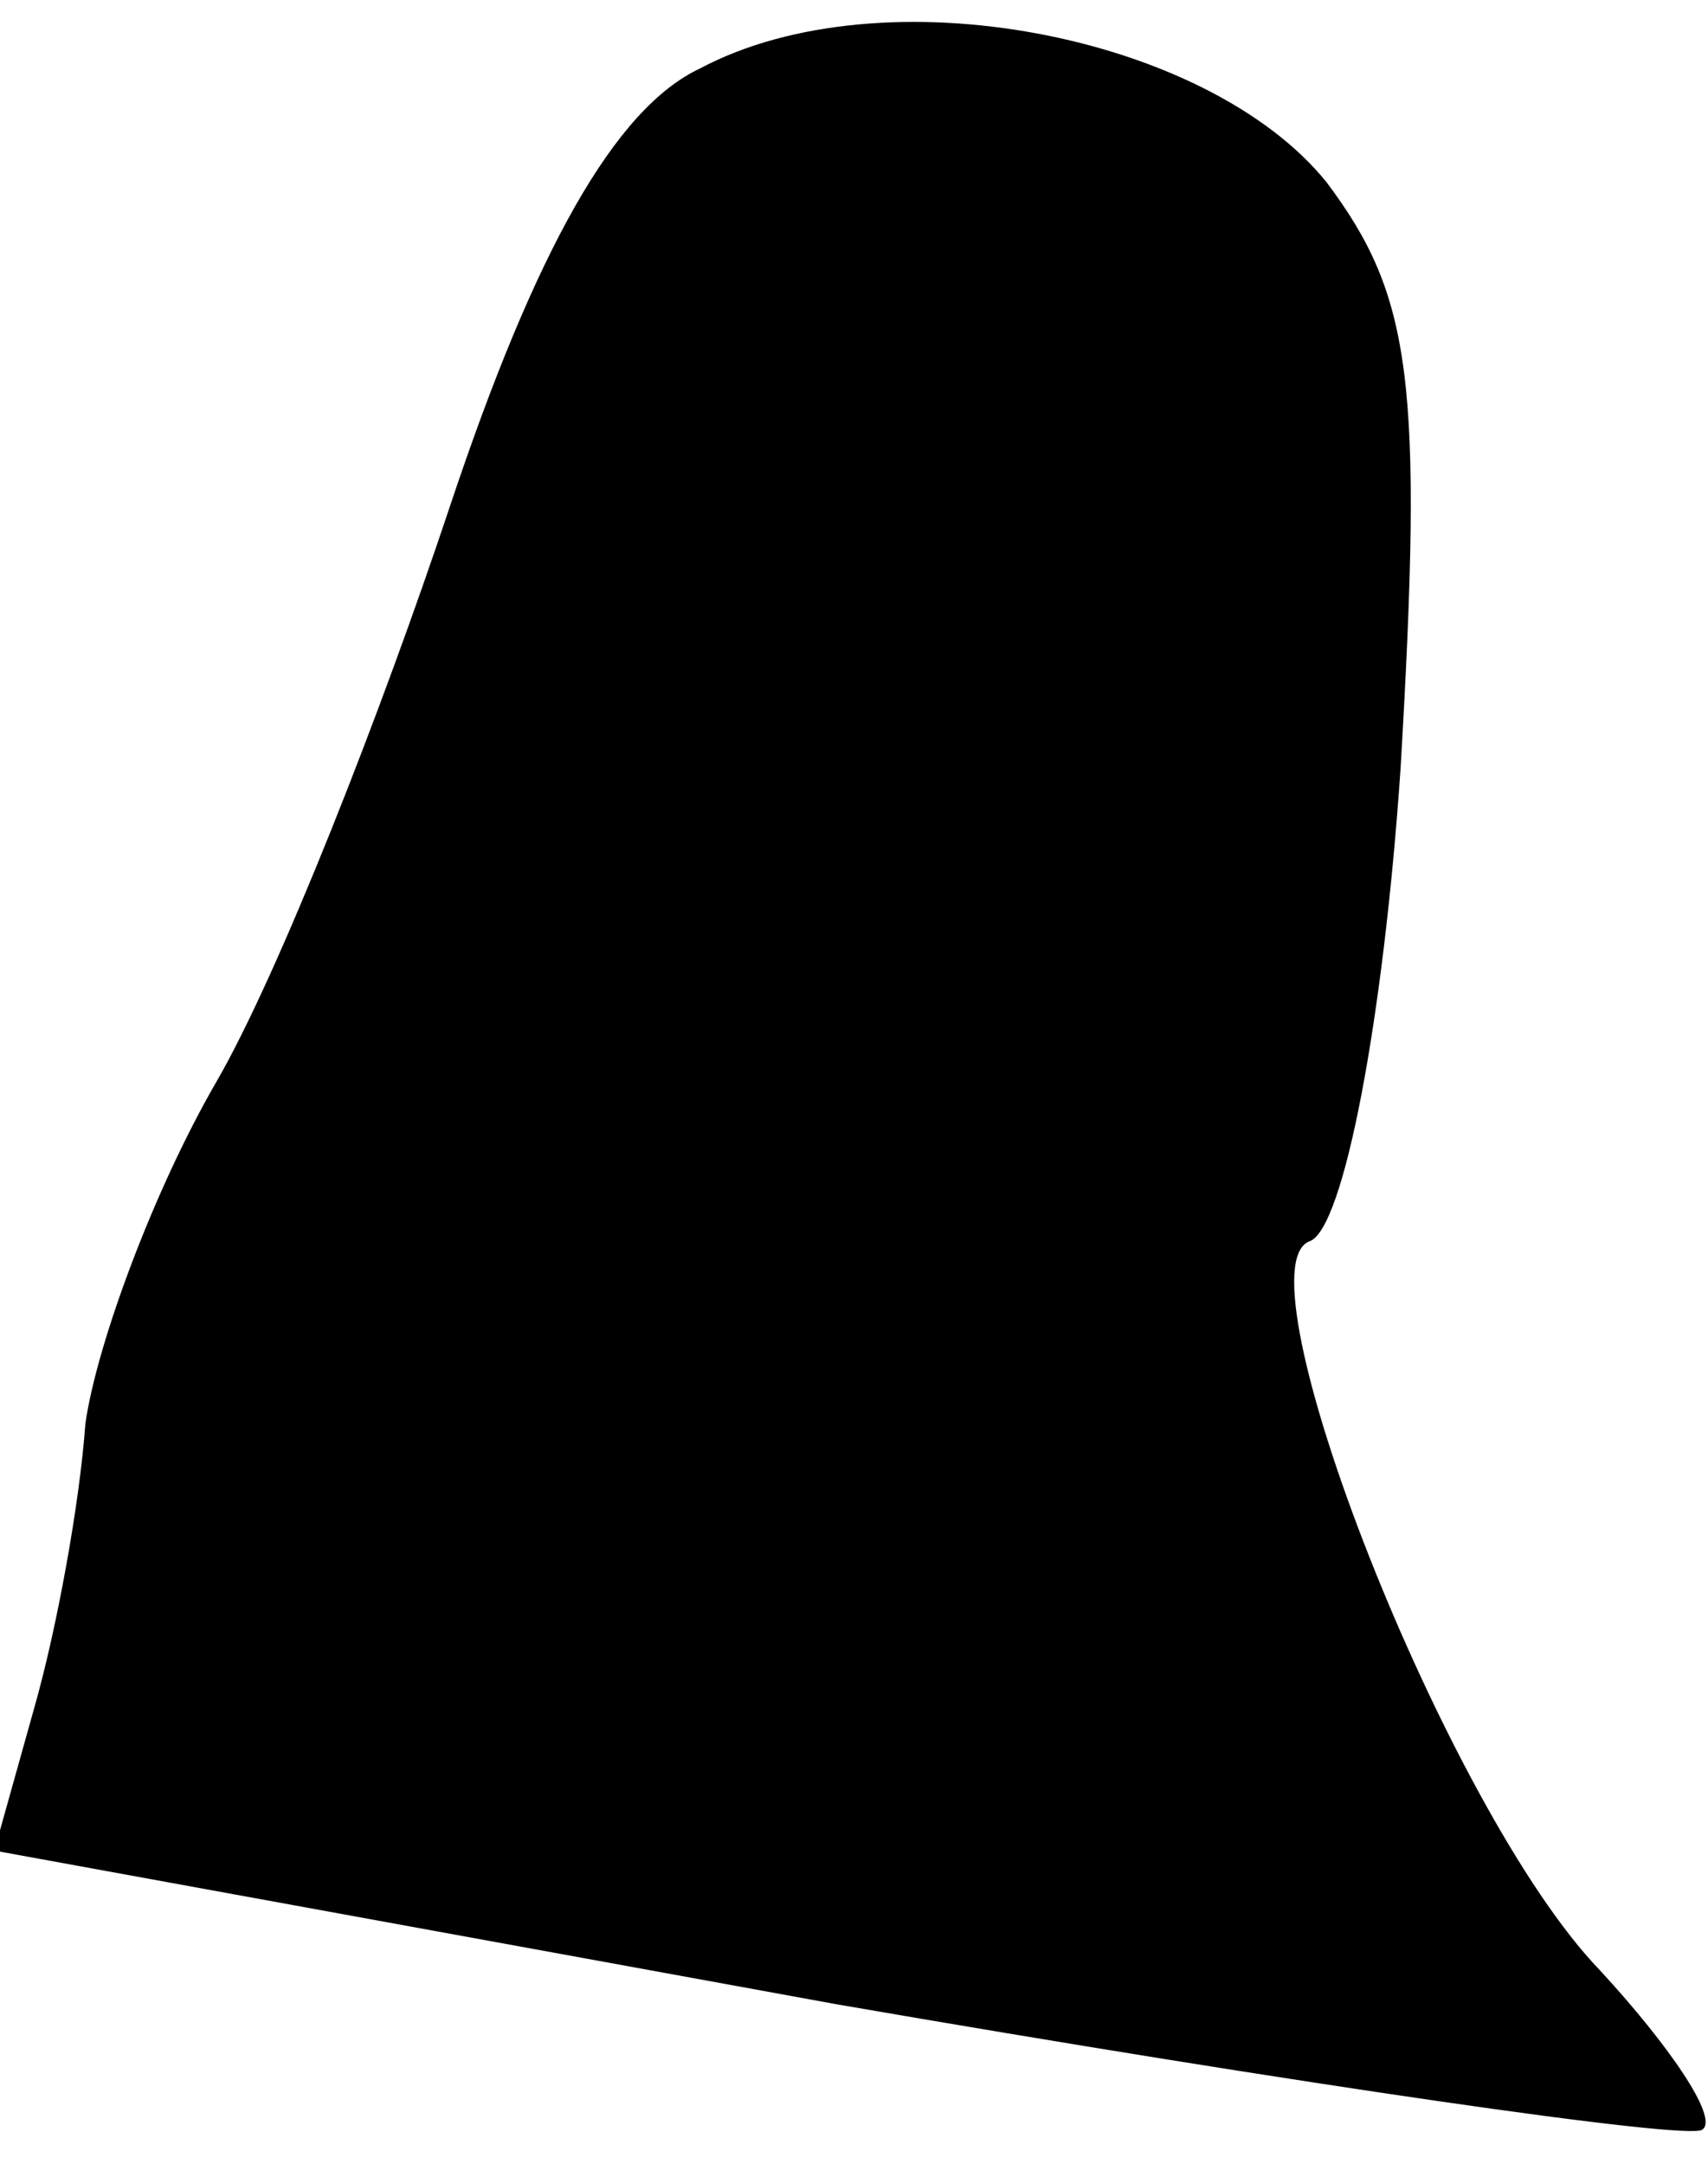 <?xml version="1.0" standalone="no"?>
<!DOCTYPE svg PUBLIC "-//W3C//DTD SVG 20010904//EN"
 "http://www.w3.org/TR/2001/REC-SVG-20010904/DTD/svg10.dtd">
<svg version="1.0" xmlns="http://www.w3.org/2000/svg"
 width="30pt" height="38pt" viewBox="0 0 30 38"
 preserveAspectRatio="xMidYMid meet">
<g transform="translate(0,38) scale(0.1,-0.1)"
fill="#000000" stroke="none">
<path fill="#000000" stroke="none" d="M123 368 c-15 -7 -29 -32 -44 -77 -12
-36 -30 -82 -41 -101 -11 -19 -21 -46 -23 -60 -1 -14 -5 -36 -9 -50 l-7 -25
148 -27 c81 -14 150 -24 152 -22 3 2 -6 15 -18 28 -27 28 -64 123 -51 128 6 2
13 39 16 83 4 68 2 83 -13 103 -21 26 -78 37 -110 20z"/>
</g>
</svg>
